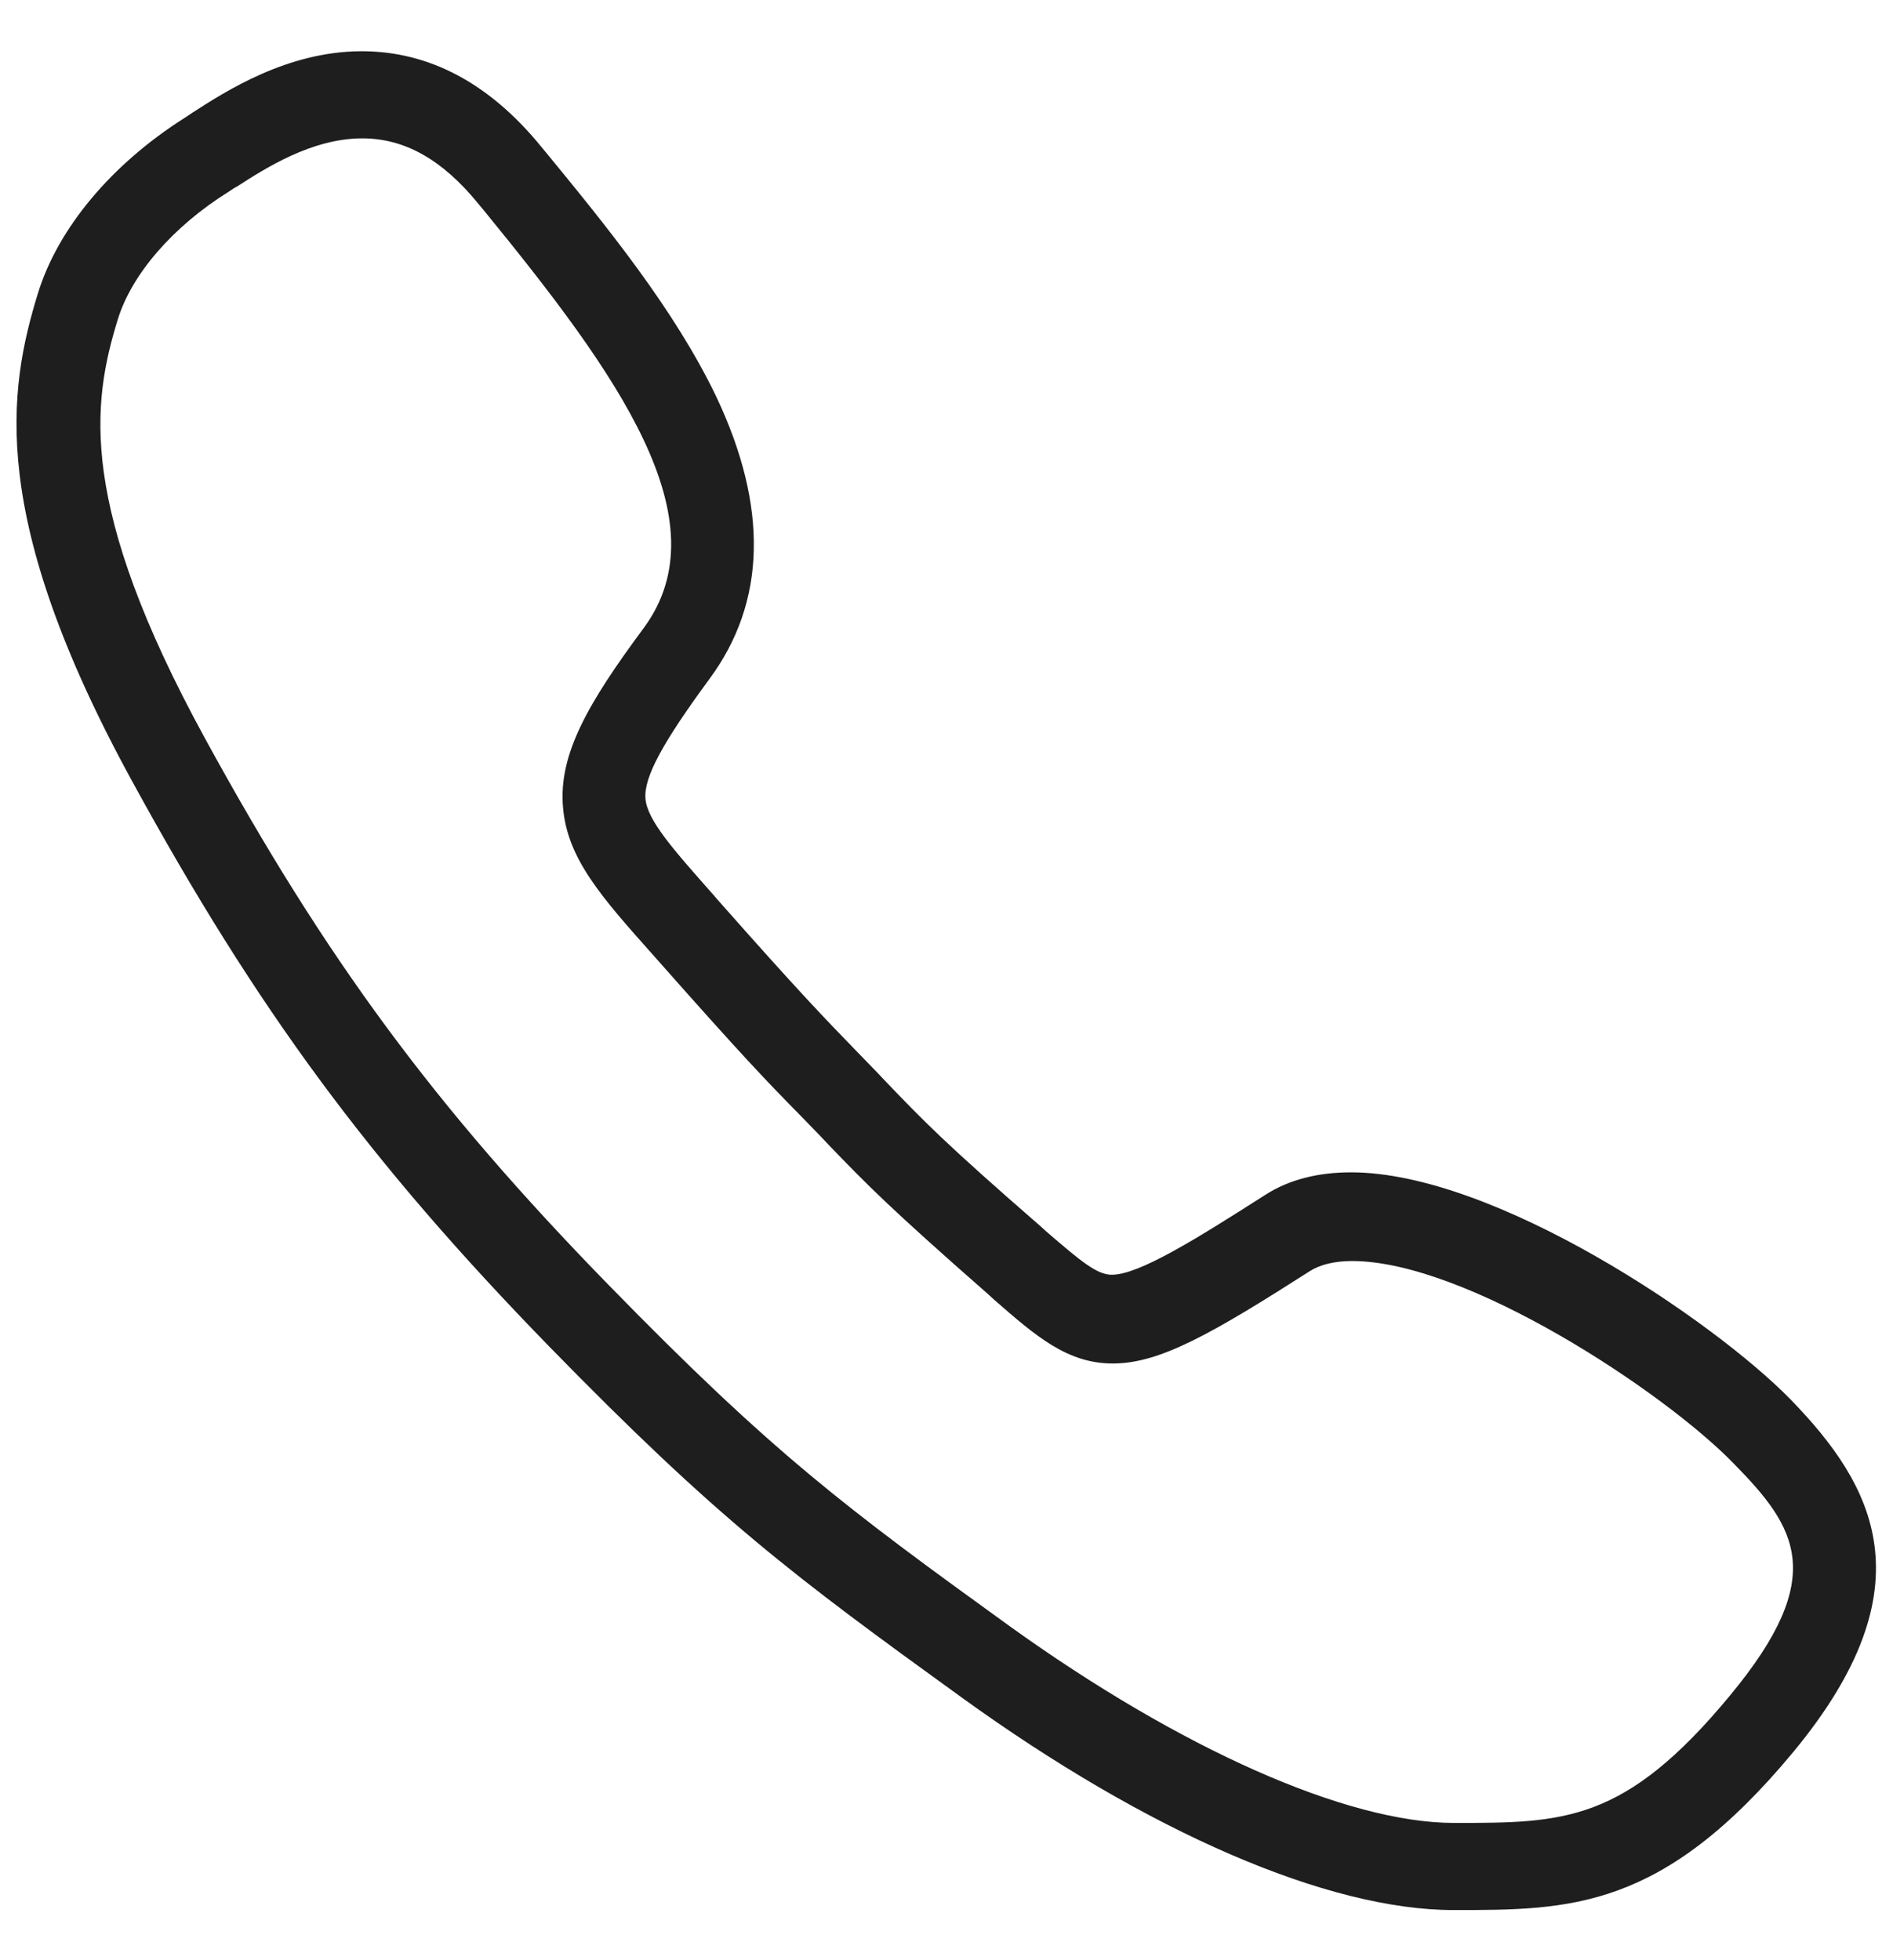 <svg width="28" height="29" viewBox="0 0 28 29" fill="none" xmlns="http://www.w3.org/2000/svg">
<path d="M26.492 20.711C25.351 19.539 22.109 17.344 19.984 17.344C19.492 17.344 19.062 17.453 18.711 17.68C17.672 18.344 16.844 18.859 16.445 18.859C16.226 18.859 15.992 18.664 15.476 18.219L15.39 18.141C13.961 16.898 13.656 16.578 13.101 16L12.961 15.852C12.859 15.75 12.773 15.656 12.687 15.57C12.203 15.07 11.851 14.711 10.609 13.305L10.555 13.242C9.961 12.57 9.57 12.133 9.547 11.812C9.523 11.5 9.797 10.992 10.492 10.047C11.336 8.906 11.367 7.5 10.594 5.867C9.976 4.578 8.969 3.344 8.078 2.258L8 2.164C7.234 1.227 6.344 0.758 5.351 0.758C4.25 0.758 3.336 1.352 2.851 1.664C2.812 1.688 2.773 1.719 2.734 1.742C1.648 2.43 0.859 3.375 0.562 4.336C0.117 5.781 -0.18 7.656 1.953 11.555C3.797 14.93 5.469 17.195 8.125 19.922C10.625 22.484 11.734 23.312 14.219 25.109C16.984 27.109 19.64 28.258 21.5 28.258C23.226 28.258 24.586 28.258 26.523 25.922C28.555 23.469 27.711 21.969 26.492 20.711ZM25.594 25.078C24.031 26.969 23.133 26.969 21.508 26.969C19.922 26.969 17.461 25.875 14.93 24.055C12.508 22.305 11.43 21.5 9 19.008C6.43 16.375 4.812 14.18 3.031 10.922C1.148 7.477 1.359 5.969 1.742 4.727C1.945 4.062 2.555 3.352 3.383 2.836C3.422 2.812 3.461 2.781 3.508 2.758C3.922 2.492 4.609 2.047 5.359 2.047C5.984 2.047 6.539 2.359 7.07 3.008L7.148 3.102C9.14 5.539 10.695 7.695 9.523 9.289C8.695 10.406 8.258 11.164 8.328 11.945C8.39 12.703 8.898 13.273 9.664 14.133L9.719 14.195C10.976 15.617 11.336 15.992 11.836 16.5C11.922 16.586 12.008 16.68 12.109 16.781L12.25 16.93C12.828 17.531 13.148 17.859 14.617 19.148L14.703 19.227C15.328 19.773 15.789 20.172 16.461 20.172C17.156 20.172 17.922 19.734 19.375 18.805C19.523 18.711 19.734 18.656 20 18.656C21.695 18.656 24.617 20.594 25.64 21.648C26.578 22.602 27.047 23.32 25.594 25.078Z" fill="#1E1E1E"/>
</svg>
